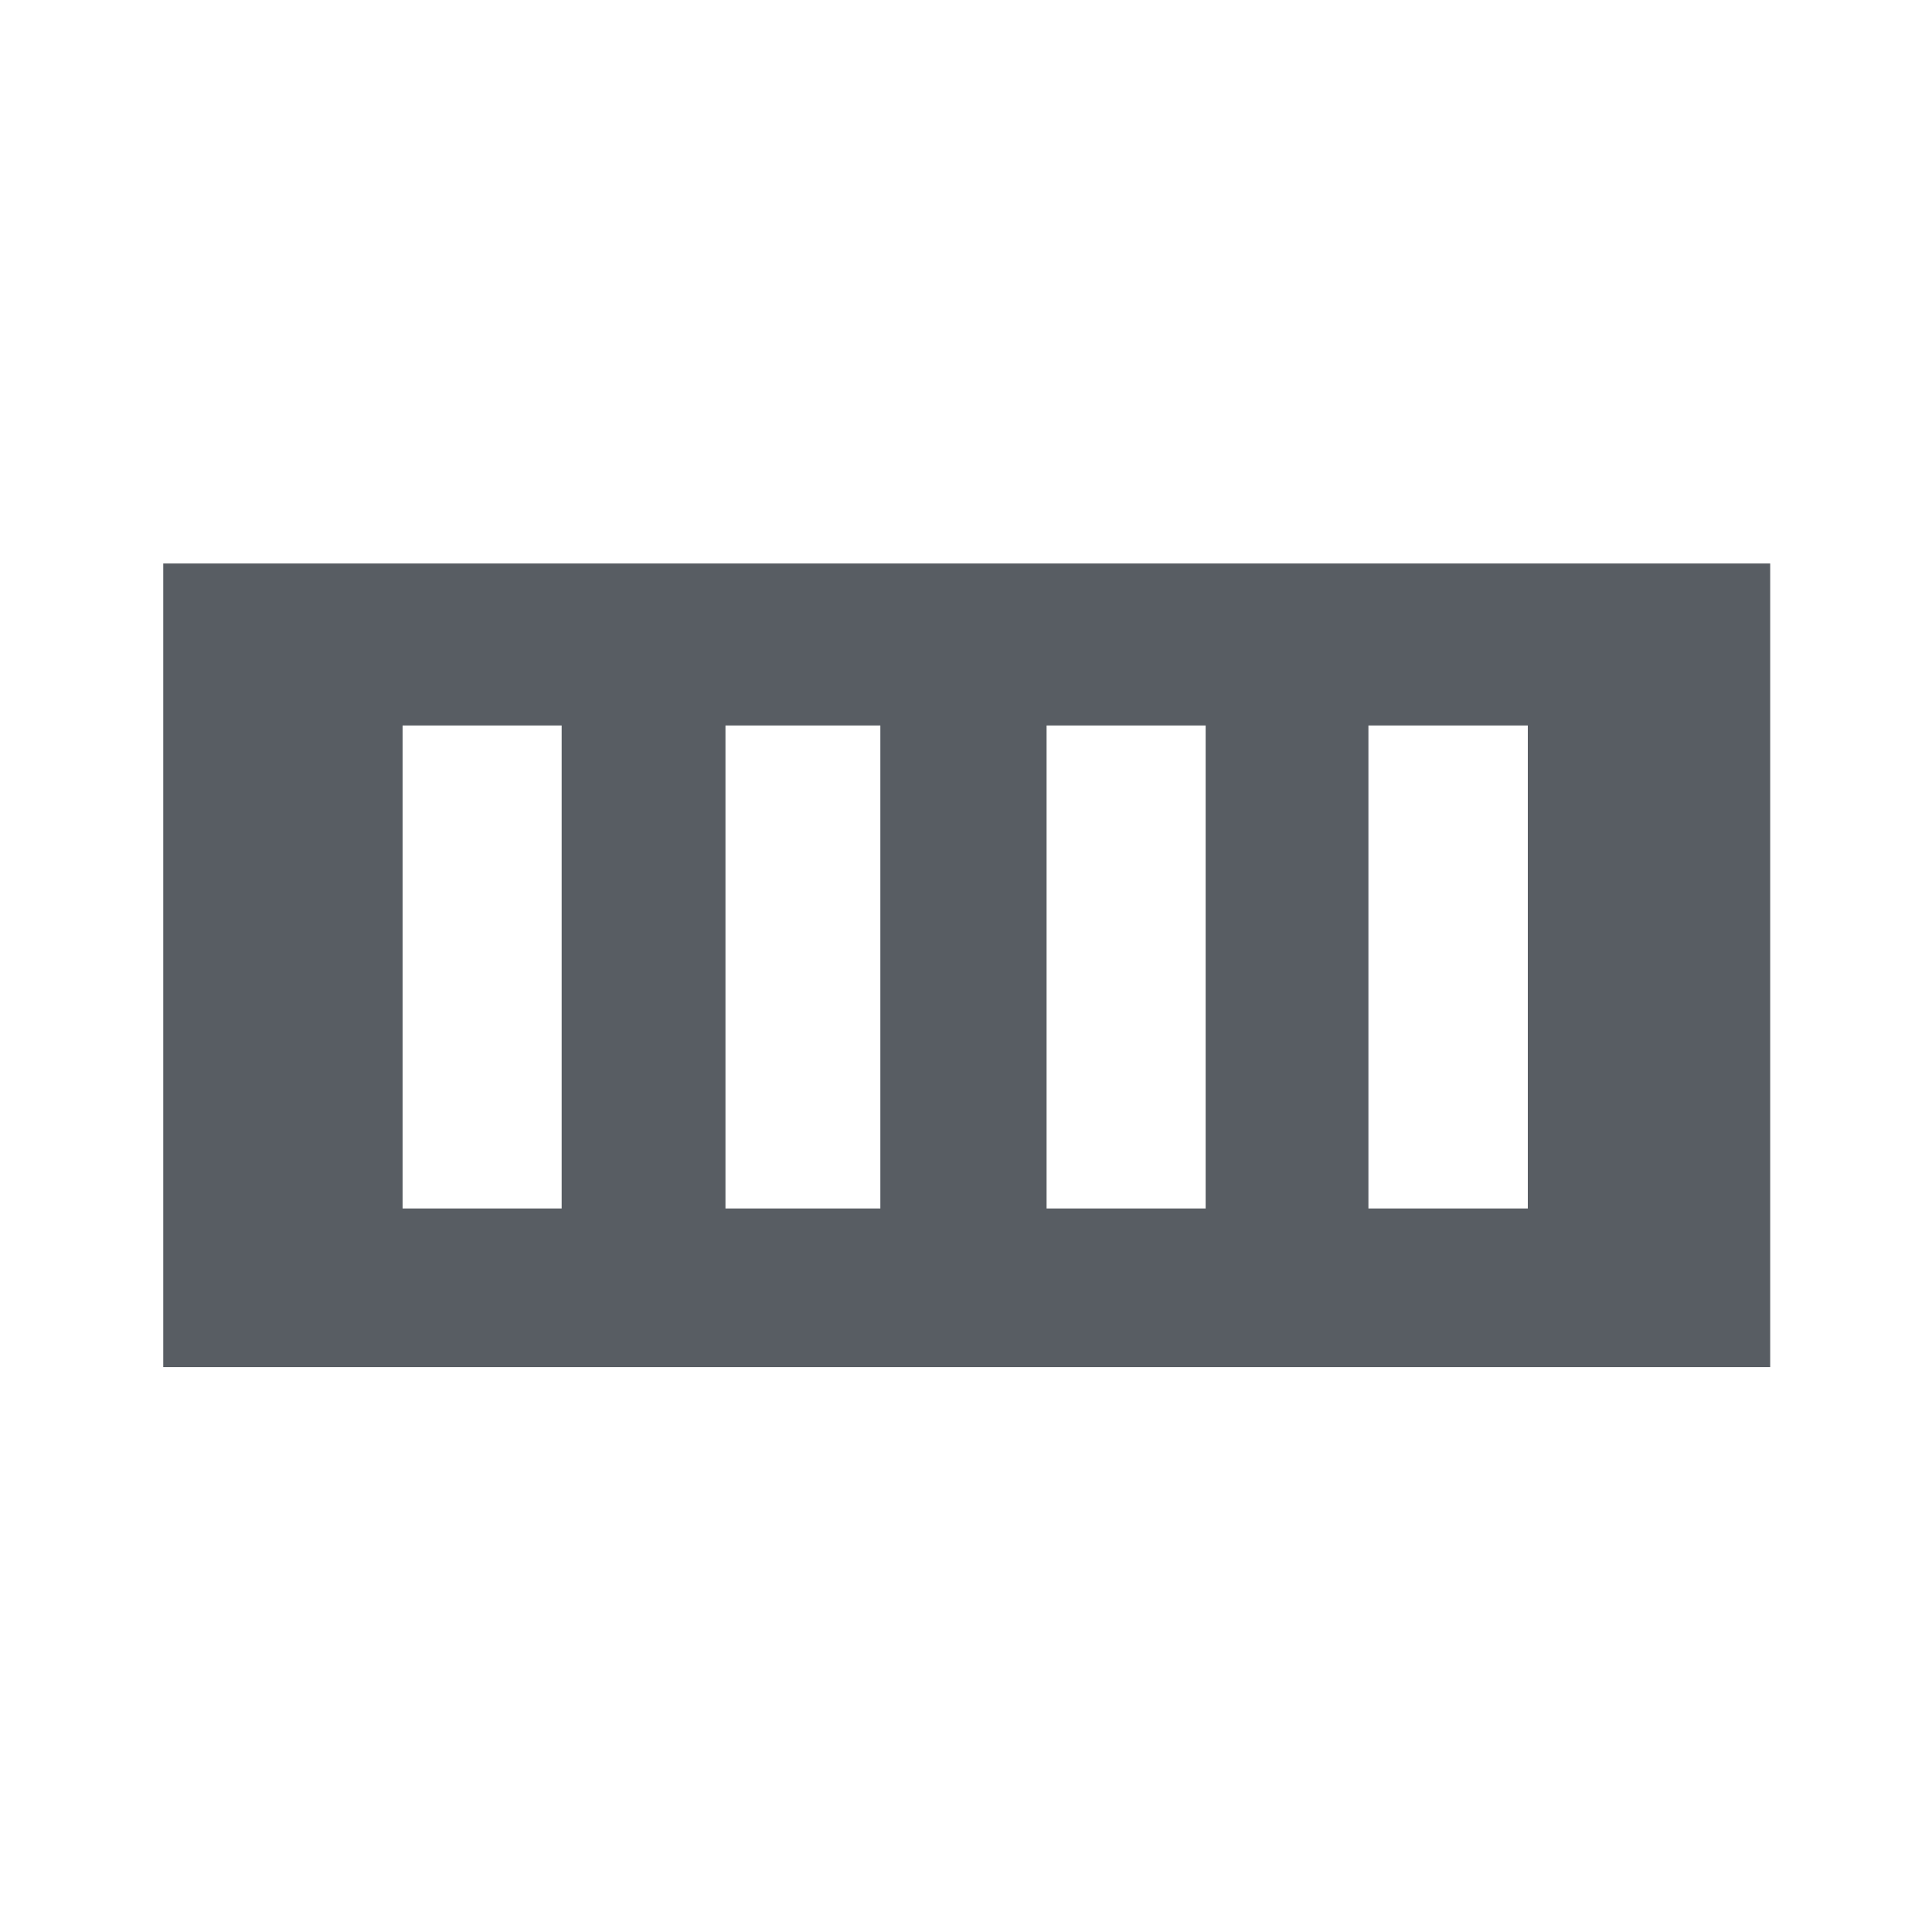 <?xml version="1.0" encoding="utf-8"?>
<!-- Generator: Adobe Illustrator 22.0.1, SVG Export Plug-In . SVG Version: 6.00 Build 0)  -->
<!DOCTYPE svg PUBLIC "-//W3C//DTD SVG 1.1//EN" "http://www.w3.org/Graphics/SVG/1.1/DTD/svg11.dtd">
<svg version="1.1" id="Layer_1" xmlns:x="http://ns.adobe.com/Extensibility/1.0/" xmlns:i="http://ns.adobe.com/AdobeIllustrator/10.0/" xmlns:graph="http://ns.adobe.com/Graphs/1.0/"
	 xmlns="http://www.w3.org/2000/svg" xmlns:xlink="http://www.w3.org/1999/xlink" x="0px" y="0px" viewBox="0 0 24 24"
	 enable-background="new 0 0 24 24" xml:space="preserve">
<switch>
	<g i:extraneous="self">
		<g>
			<path fill="#585D63" d="M2.028,7v9.983h19.962V7H2.028z M6.977,15.012h-1.976v-6h1.976V15.012z
				 M10.936,15.012H9.012v-6h1.924V15.012z M14.977,15.012h-1.976v-6h1.976V15.012z M18.979,15.012h-1.98
				v-6h1.98V15.012z"/>
		</g>
	</g>
</switch>
</svg>

